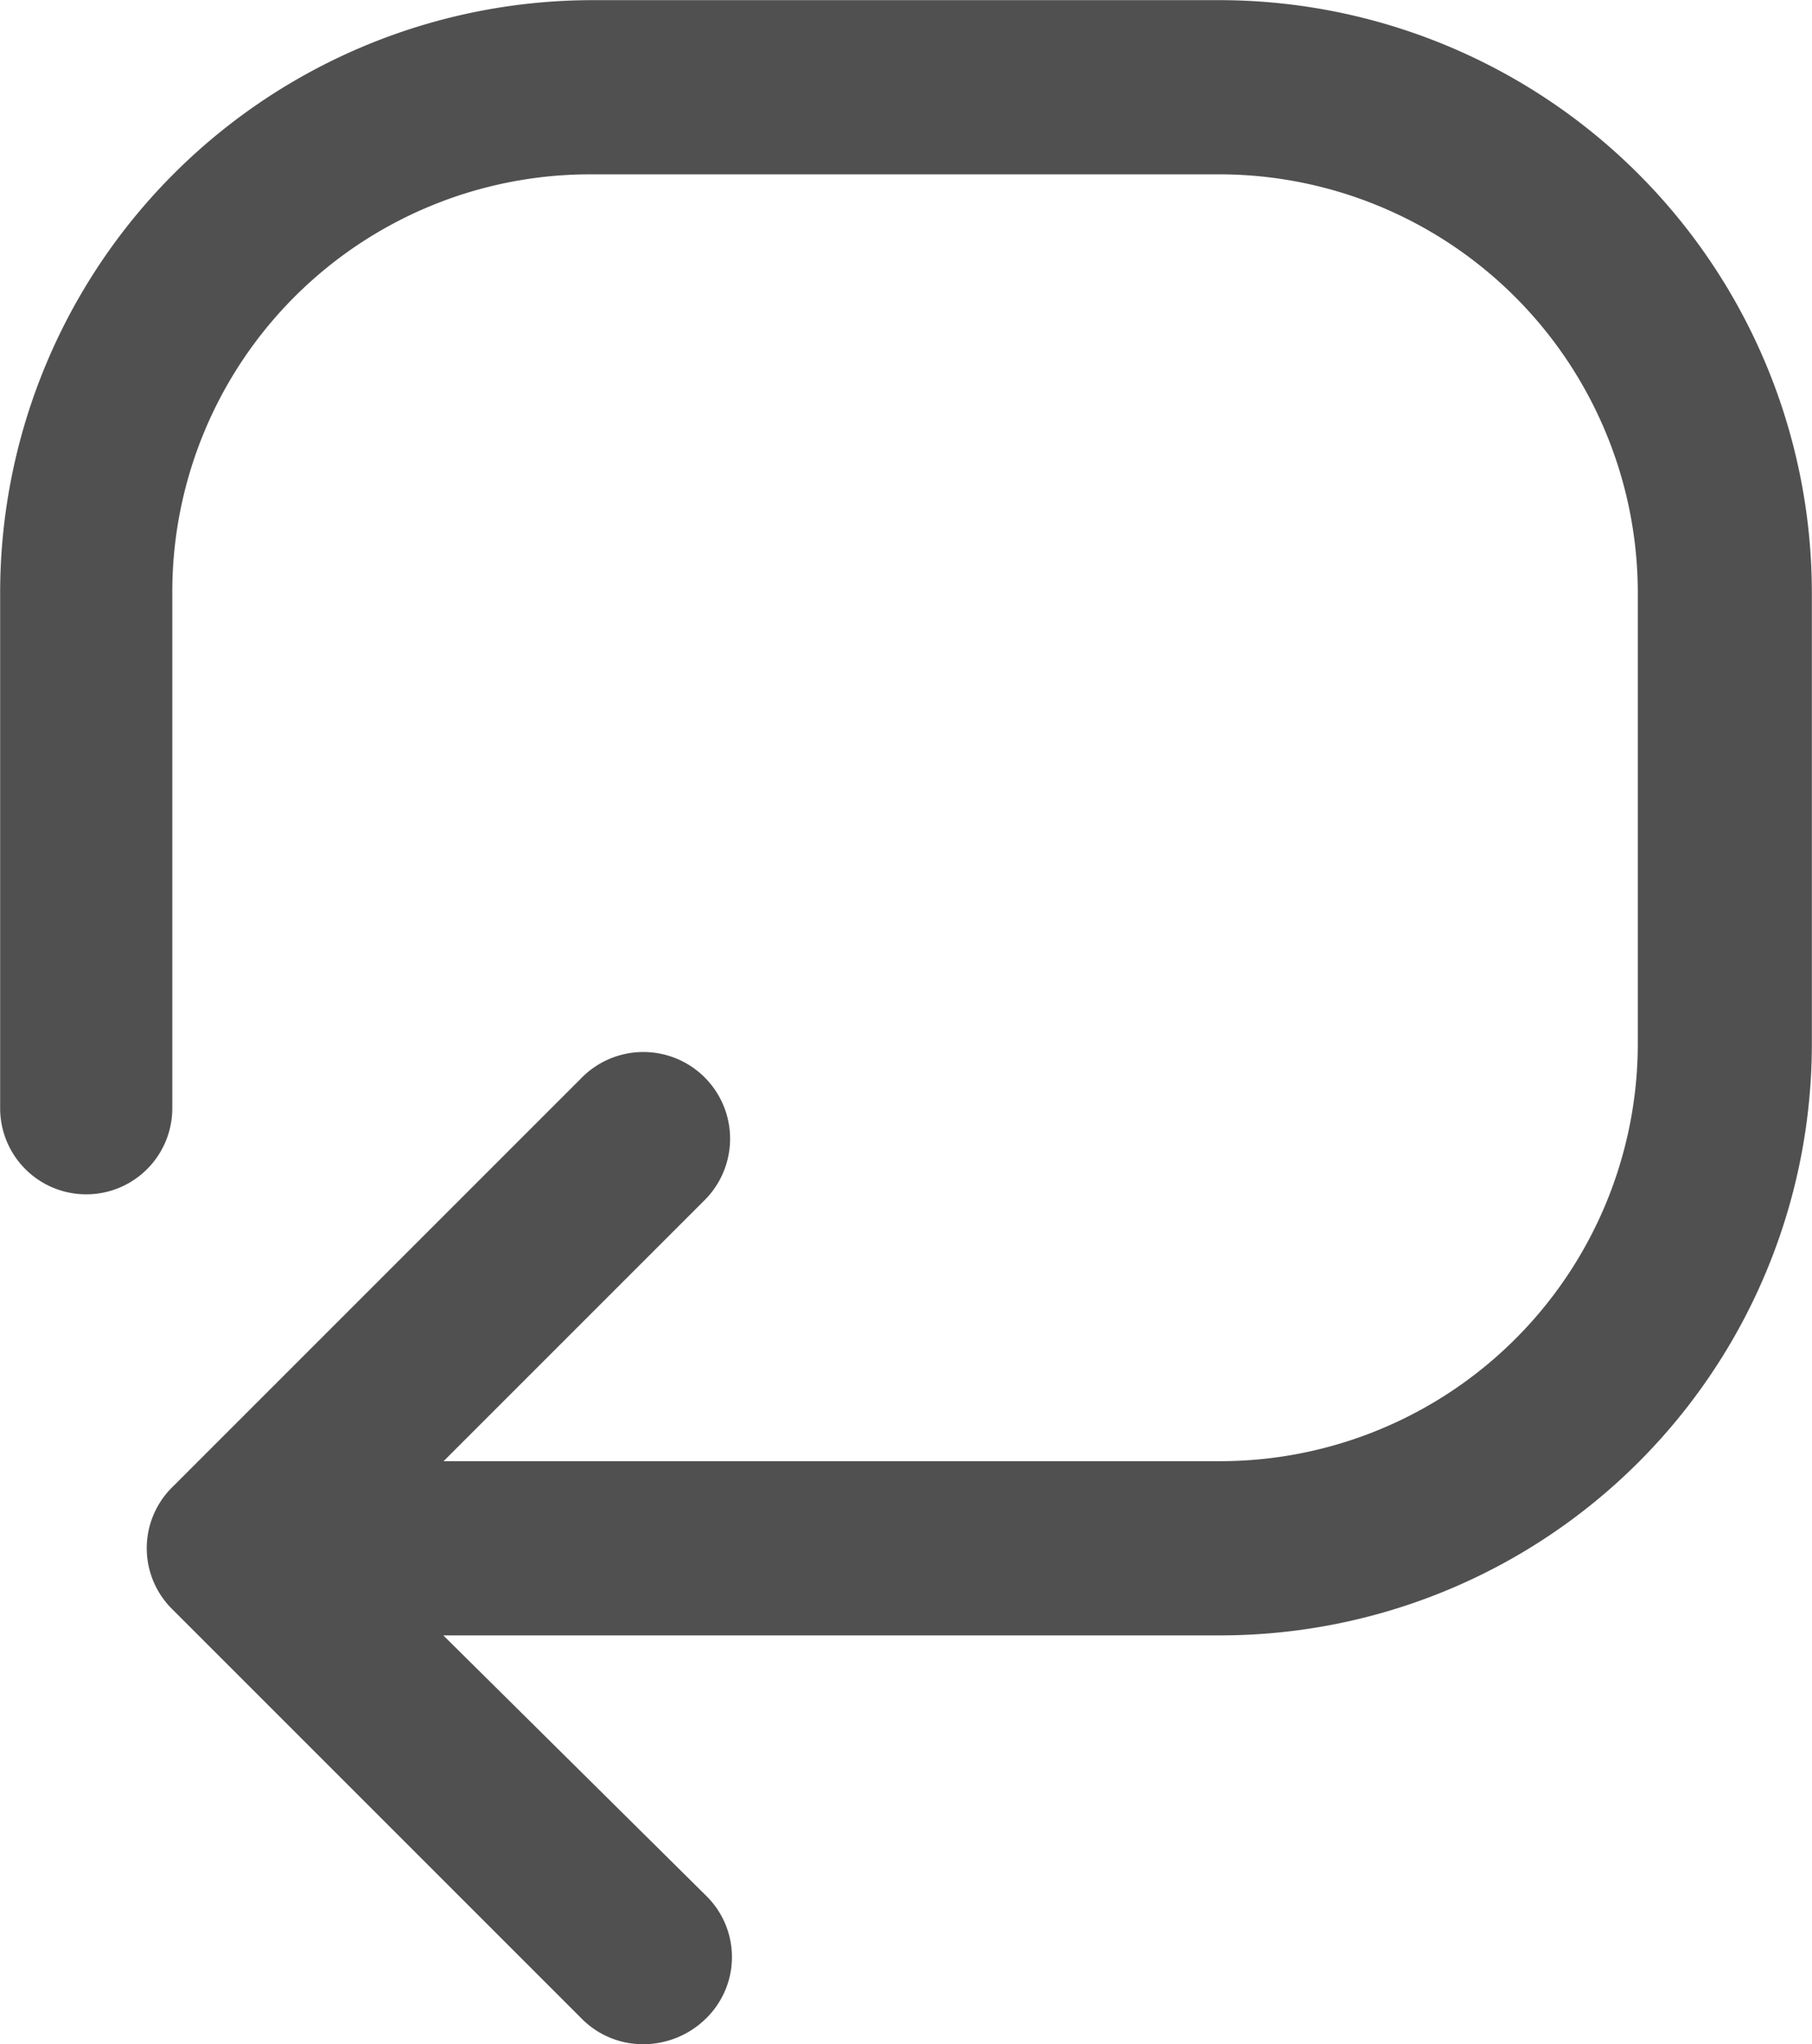 <svg xmlns="http://www.w3.org/2000/svg" width="12.41" height="14" viewBox="0 0 12.41 14">
  <path id="reset-icon" d="M16.256,2.5h-4.3A4.06,4.06,0,0,0,7.9,6.552v3.537a.589.589,0,0,0,1.179,0V6.552a2.861,2.861,0,0,1,2.859-2.859h4.289a2.868,2.868,0,0,1,2.889,2.859V9.647a2.861,2.861,0,0,1-2.859,2.859h-5.32l1.784-1.784a.594.594,0,1,0-.84-.84l-2.8,2.8a.587.587,0,0,0,0,.84l2.8,2.8a.59.59,0,0,0,.427.177.613.613,0,0,0,.427-.177.587.587,0,0,0,0-.84l-1.8-1.783h5.32a4.051,4.051,0,0,0,4.053-4.053V6.552A4.06,4.06,0,0,0,16.256,2.5Z" transform="translate(-7.899 -2.499)" fill="#505050"/>
</svg>
